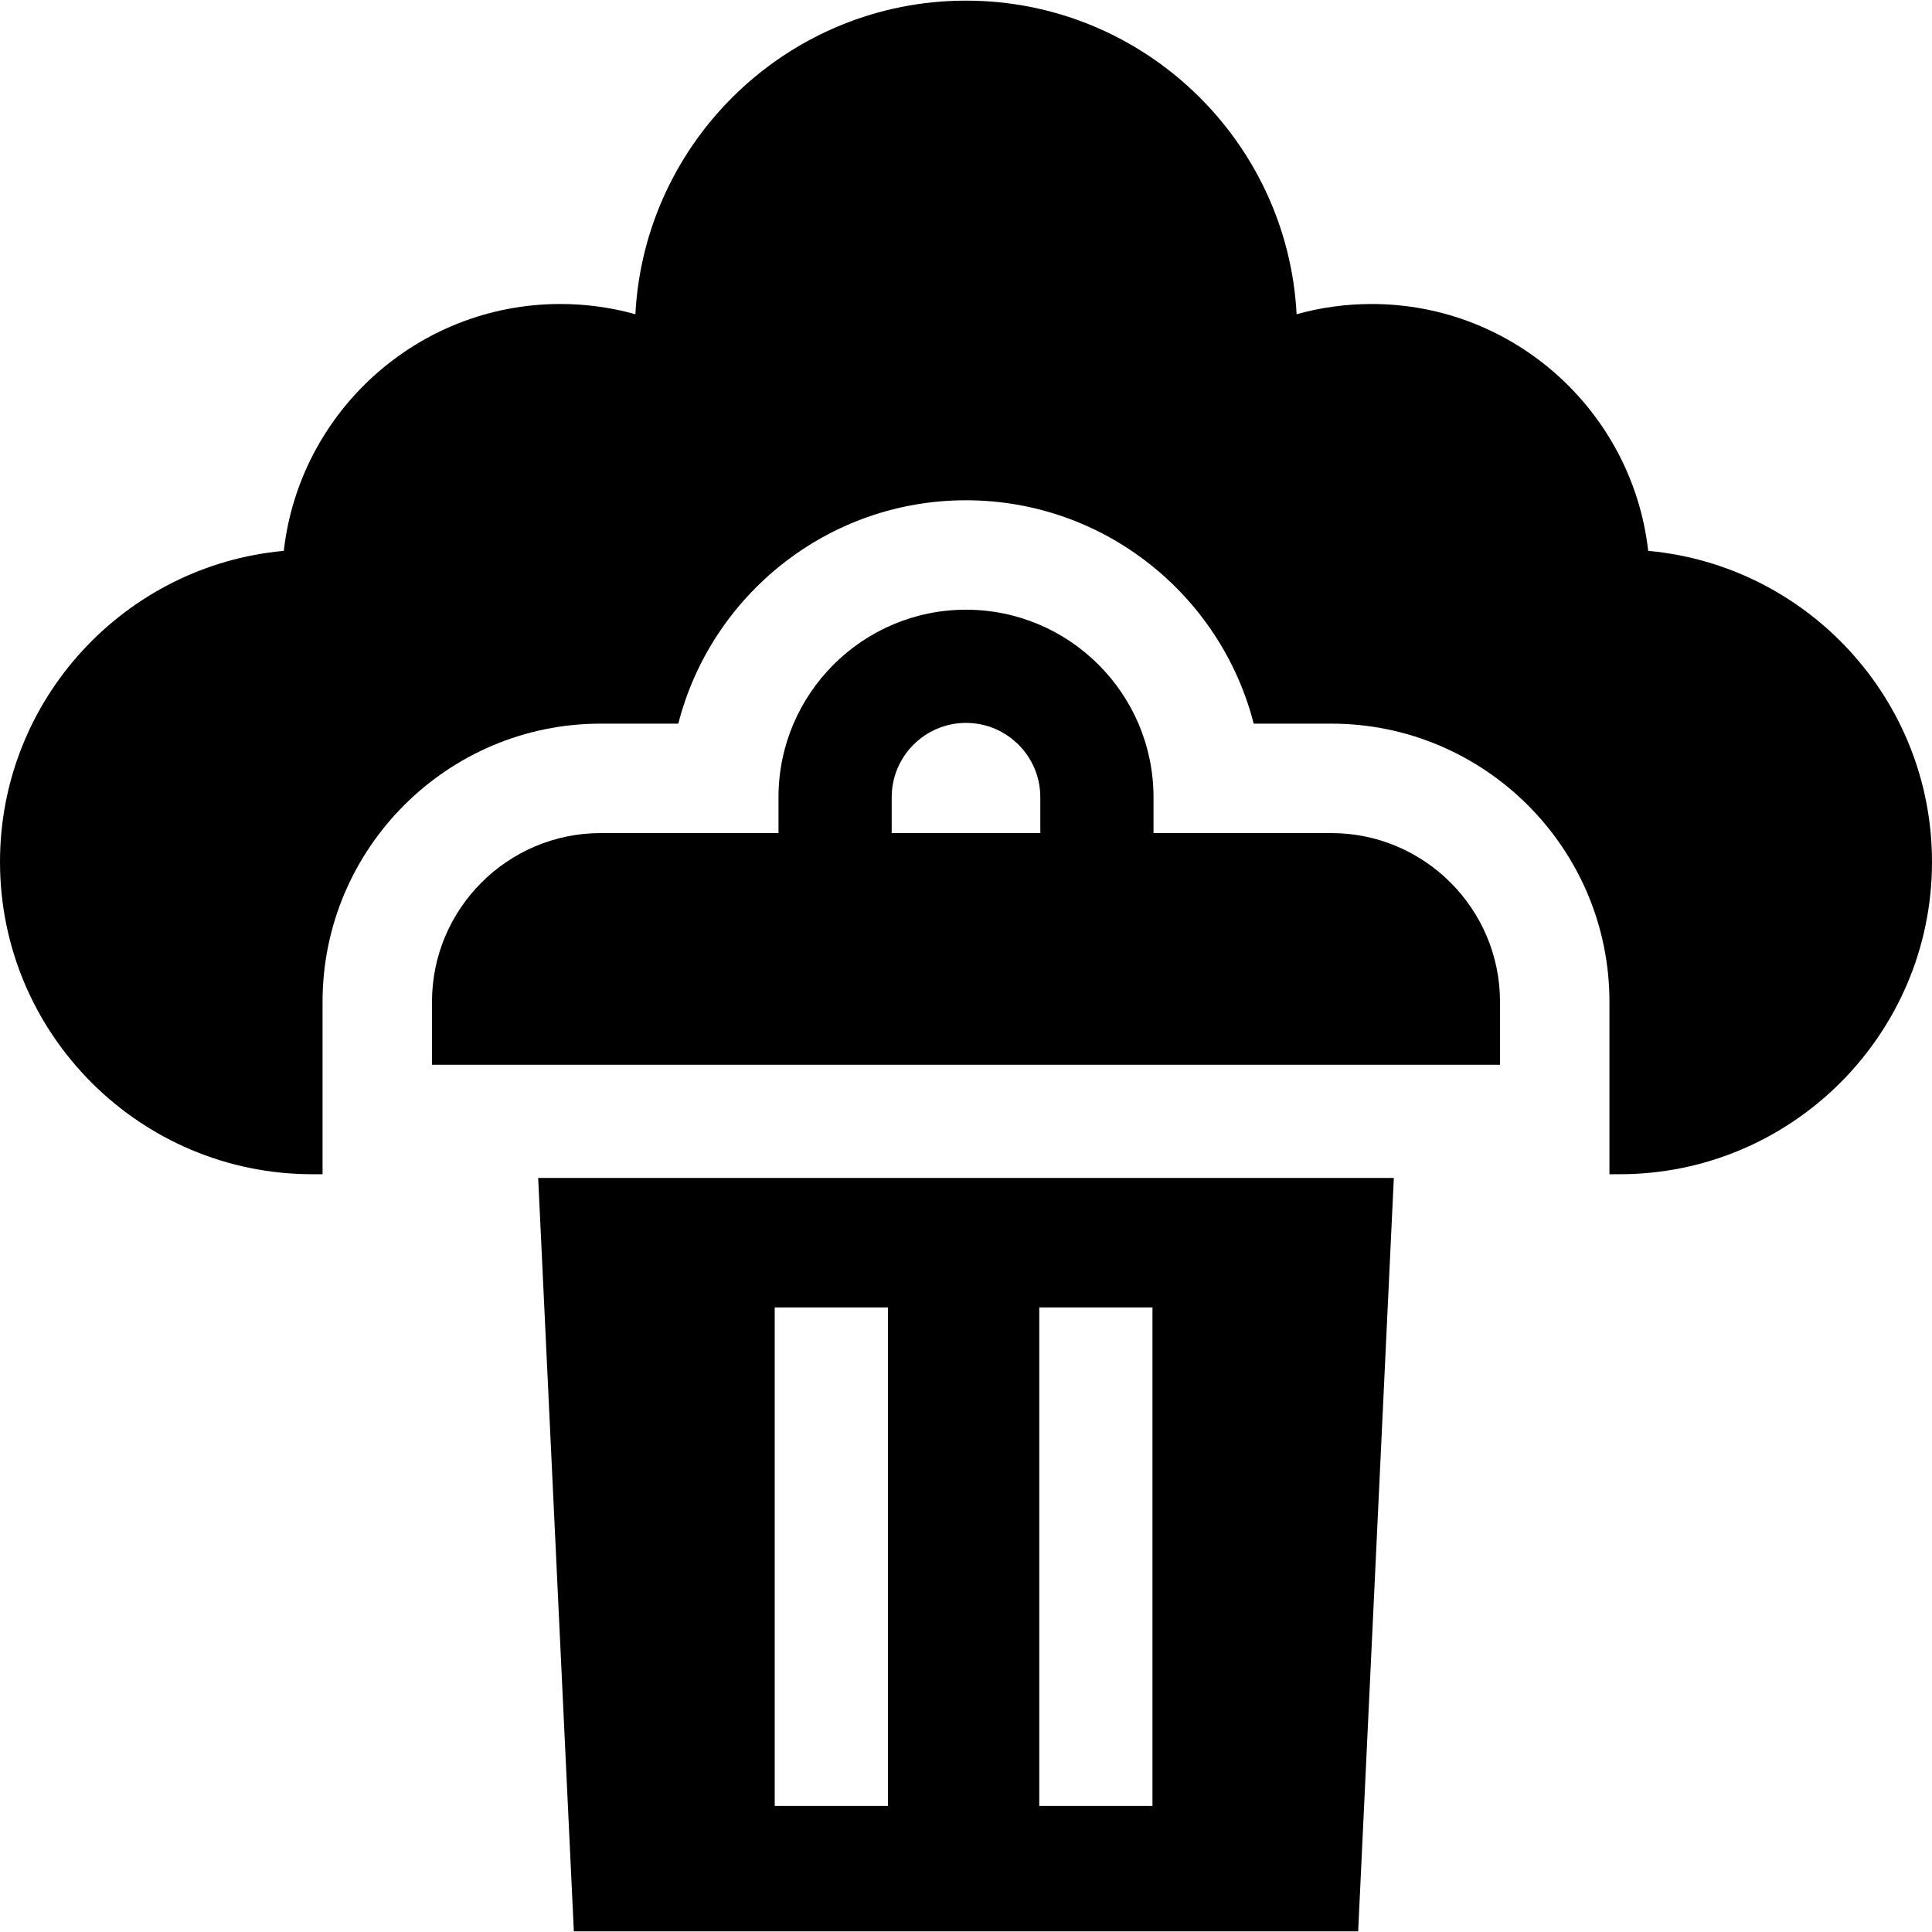 <svg id="Capa_1" enable-background="new 0 0 512 512" height="512" viewBox="0 0 512 512" width="512" xmlns="http://www.w3.org/2000/svg"><g><path d="m436.789 145.985c-4.146-36.758-35.424-65.42-73.271-65.42-6.813 0-13.489.917-19.901 2.709-2.416-46.235-40.792-83.105-87.617-83.105s-85.201 36.87-87.616 83.104c-6.412-1.792-13.089-2.709-19.901-2.709-37.848 0-69.126 28.663-73.271 65.42-42.111 3.832-75.212 39.339-75.212 82.431 0 45.638 37.132 82.767 82.772 82.767h2.709v-45.687c0-40.651 33.072-73.723 73.723-73.723h20.552c8.696-33.991 39.58-59.195 76.244-59.195s67.547 25.205 76.244 59.195h20.552c40.65 0 73.723 33.072 73.723 73.723v45.687h2.709c45.641 0 82.772-37.129 82.772-82.767 0-43.092-33.101-78.599-75.211-82.43z"/><path d="m152.074 511.831h207.852l9.452-199.659h-226.756zm123.341-165.349h30v132.11h-30zm-70.106 0h30v132.11h-30z"/><path d="m397.519 282.173v-16.677c0-24.66-20.063-44.723-44.723-44.723h-47.104v-9.504c0-27.4-22.291-49.691-49.691-49.691s-49.691 22.291-49.691 49.691v9.504h-47.104c-24.66 0-44.723 20.063-44.723 44.723v16.677zm-161.21-70.905c0-10.857 8.834-19.691 19.691-19.691s19.691 8.833 19.691 19.691v9.504h-39.383v-9.504z"/></g></svg>